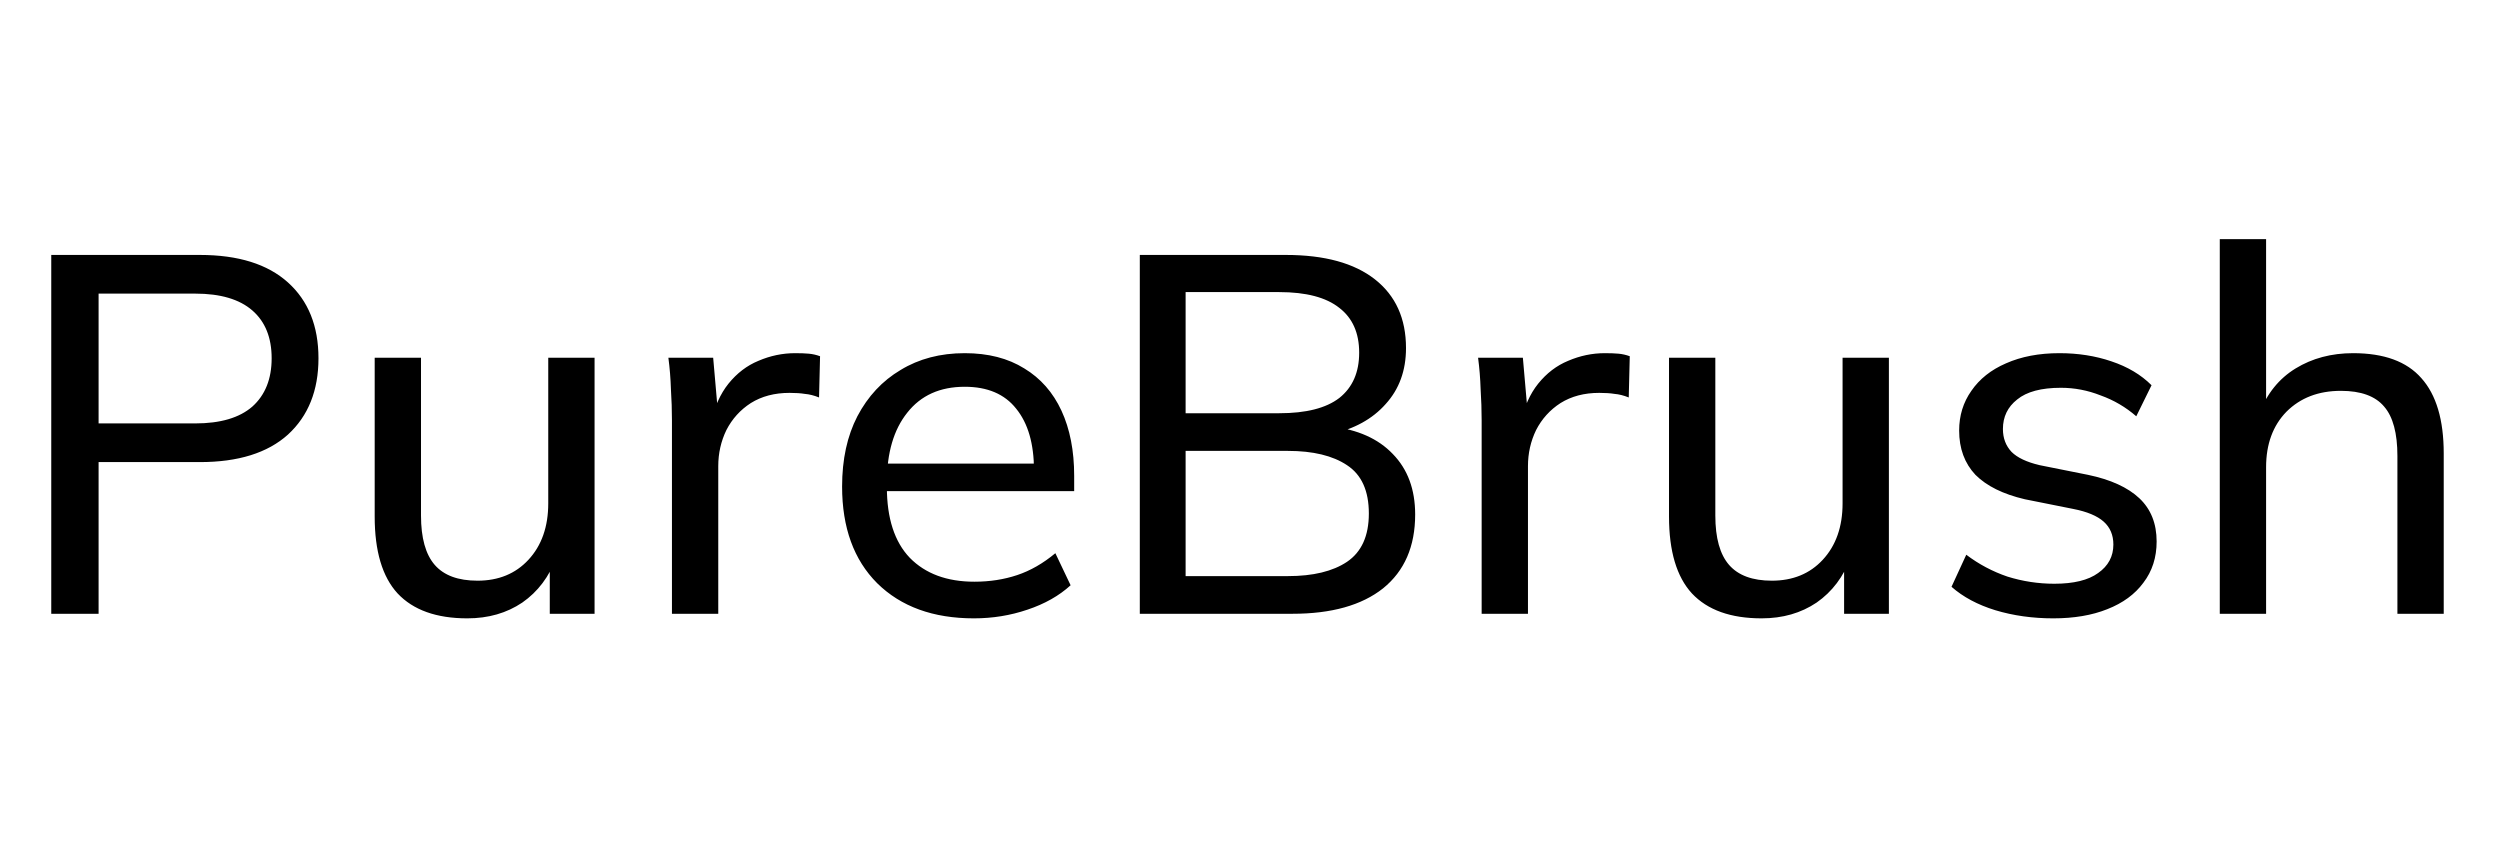 <svg width="167" height="57" viewBox="0 0 167 57" fill="none" xmlns="http://www.w3.org/2000/svg">
<path d="M3.424 41V17.03H13.352C15.913 17.03 17.874 17.642 19.234 18.866C20.594 20.09 21.274 21.779 21.274 23.932C21.274 26.085 20.594 27.785 19.234 29.032C17.874 30.256 15.913 30.868 13.352 30.868H6.586V41H3.424ZM6.586 28.284H13.046C14.723 28.284 15.993 27.91 16.854 27.162C17.715 26.391 18.146 25.315 18.146 23.932C18.146 22.549 17.715 21.484 16.854 20.736C15.993 19.988 14.723 19.614 13.046 19.614H6.586V28.284ZM31.217 41.306C29.154 41.306 27.602 40.751 26.559 39.64C25.539 38.529 25.029 36.818 25.029 34.506V23.898H28.123V34.438C28.123 35.934 28.429 37.033 29.041 37.736C29.653 38.439 30.605 38.79 31.897 38.79C33.302 38.79 34.435 38.325 35.297 37.396C36.181 36.444 36.623 35.186 36.623 33.622V23.898H39.717V41H36.725V37.226H37.167C36.691 38.518 35.931 39.527 34.889 40.252C33.846 40.955 32.622 41.306 31.217 41.306ZM44.886 41V28.08C44.886 27.4 44.863 26.709 44.818 26.006C44.795 25.281 44.739 24.578 44.648 23.898H47.64L48.014 28.182L47.504 28.216C47.731 27.173 48.116 26.312 48.66 25.632C49.227 24.929 49.895 24.419 50.666 24.102C51.459 23.762 52.275 23.592 53.114 23.592C53.477 23.592 53.783 23.603 54.032 23.626C54.281 23.649 54.531 23.705 54.78 23.796L54.712 26.55C54.372 26.414 54.055 26.335 53.76 26.312C53.488 26.267 53.148 26.244 52.74 26.244C51.743 26.244 50.881 26.471 50.156 26.924C49.453 27.377 48.909 27.978 48.524 28.726C48.161 29.474 47.98 30.279 47.98 31.14V41H44.886ZM65.058 41.306C62.337 41.306 60.184 40.524 58.597 38.96C57.033 37.396 56.252 35.243 56.252 32.5C56.252 30.687 56.592 29.123 57.272 27.808C57.974 26.471 58.938 25.439 60.161 24.714C61.386 23.966 62.813 23.592 64.445 23.592C66.01 23.592 67.335 23.932 68.424 24.612C69.511 25.269 70.339 26.21 70.906 27.434C71.472 28.658 71.755 30.109 71.755 31.786V32.806H58.666V30.97H69.647L69.07 31.412C69.07 29.644 68.673 28.273 67.879 27.298C67.109 26.323 65.964 25.836 64.445 25.836C62.791 25.836 61.51 26.414 60.603 27.57C59.697 28.703 59.243 30.256 59.243 32.228V32.534C59.243 34.619 59.754 36.195 60.773 37.26C61.816 38.325 63.255 38.858 65.091 38.858C66.112 38.858 67.064 38.711 67.948 38.416C68.832 38.121 69.681 37.634 70.498 36.954L71.517 39.096C70.747 39.799 69.784 40.343 68.627 40.728C67.494 41.113 66.304 41.306 65.058 41.306ZM76.139 41V17.03H85.897C88.481 17.03 90.464 17.574 91.847 18.662C93.23 19.75 93.921 21.28 93.921 23.252C93.921 24.748 93.468 25.995 92.561 26.992C91.677 27.989 90.464 28.658 88.923 28.998V28.488C90.691 28.692 92.062 29.304 93.037 30.324C94.034 31.344 94.533 32.693 94.533 34.37C94.533 36.501 93.819 38.144 92.391 39.3C90.963 40.433 88.945 41 86.339 41H76.139ZM79.199 38.484H86.033C87.71 38.484 89.025 38.167 89.977 37.532C90.951 36.875 91.439 35.798 91.439 34.302C91.439 32.783 90.951 31.707 89.977 31.072C89.025 30.437 87.71 30.12 86.033 30.12H79.199V38.484ZM79.199 27.604H85.455C87.246 27.604 88.583 27.264 89.467 26.584C90.351 25.881 90.793 24.873 90.793 23.558C90.793 22.243 90.351 21.246 89.467 20.566C88.583 19.863 87.246 19.512 85.455 19.512H79.199V27.604ZM98.974 41V28.08C98.974 27.4 98.951 26.709 98.906 26.006C98.883 25.281 98.826 24.578 98.736 23.898H101.728L102.102 28.182L101.592 28.216C101.818 27.173 102.204 26.312 102.748 25.632C103.314 24.929 103.983 24.419 104.754 24.102C105.547 23.762 106.363 23.592 107.202 23.592C107.564 23.592 107.87 23.603 108.12 23.626C108.369 23.649 108.618 23.705 108.868 23.796L108.8 26.55C108.46 26.414 108.142 26.335 107.848 26.312C107.576 26.267 107.236 26.244 106.828 26.244C105.83 26.244 104.969 26.471 104.244 26.924C103.541 27.377 102.997 27.978 102.612 28.726C102.249 29.474 102.068 30.279 102.068 31.14V41H98.974ZM117.678 41.306C115.615 41.306 114.062 40.751 113.02 39.64C112 38.529 111.49 36.818 111.49 34.506V23.898H114.584V34.438C114.584 35.934 114.89 37.033 115.502 37.736C116.114 38.439 117.066 38.79 118.358 38.79C119.763 38.79 120.896 38.325 121.758 37.396C122.642 36.444 123.084 35.186 123.084 33.622V23.898H126.178V41H123.186V37.226H123.628C123.152 38.518 122.392 39.527 121.35 40.252C120.307 40.955 119.083 41.306 117.678 41.306ZM137.161 41.306C135.778 41.306 134.486 41.125 133.285 40.762C132.106 40.399 131.132 39.878 130.361 39.198L131.347 37.056C132.186 37.691 133.104 38.178 134.101 38.518C135.121 38.835 136.164 38.994 137.229 38.994C138.521 38.994 139.496 38.756 140.153 38.28C140.833 37.804 141.173 37.169 141.173 36.376C141.173 35.741 140.958 35.231 140.527 34.846C140.096 34.461 139.416 34.177 138.487 33.996L135.257 33.35C133.806 33.01 132.707 32.466 131.959 31.718C131.234 30.947 130.871 29.961 130.871 28.76C130.871 27.763 131.143 26.879 131.687 26.108C132.231 25.315 133.002 24.703 133.999 24.272C135.019 23.819 136.209 23.592 137.569 23.592C138.816 23.592 139.972 23.773 141.037 24.136C142.125 24.499 143.02 25.031 143.723 25.734L142.703 27.808C142 27.196 141.207 26.731 140.323 26.414C139.462 26.074 138.578 25.904 137.671 25.904C136.356 25.904 135.382 26.165 134.747 26.686C134.112 27.185 133.795 27.842 133.795 28.658C133.795 29.27 133.988 29.78 134.373 30.188C134.758 30.573 135.382 30.868 136.243 31.072L139.473 31.718C140.992 32.035 142.136 32.557 142.907 33.282C143.678 34.007 144.063 34.971 144.063 36.172C144.063 37.237 143.768 38.155 143.179 38.926C142.612 39.697 141.808 40.286 140.765 40.694C139.745 41.102 138.544 41.306 137.161 41.306ZM148.281 41V15.976H151.375V27.604H150.933C151.432 26.289 152.237 25.292 153.347 24.612C154.458 23.932 155.739 23.592 157.189 23.592C159.252 23.592 160.771 24.147 161.745 25.258C162.743 26.369 163.241 28.046 163.241 30.29V41H160.147V30.46C160.147 28.941 159.853 27.842 159.263 27.162C158.674 26.459 157.711 26.108 156.373 26.108C154.877 26.108 153.665 26.573 152.735 27.502C151.829 28.431 151.375 29.667 151.375 31.208V41H148.281Z" fill="black"/>
</svg>
